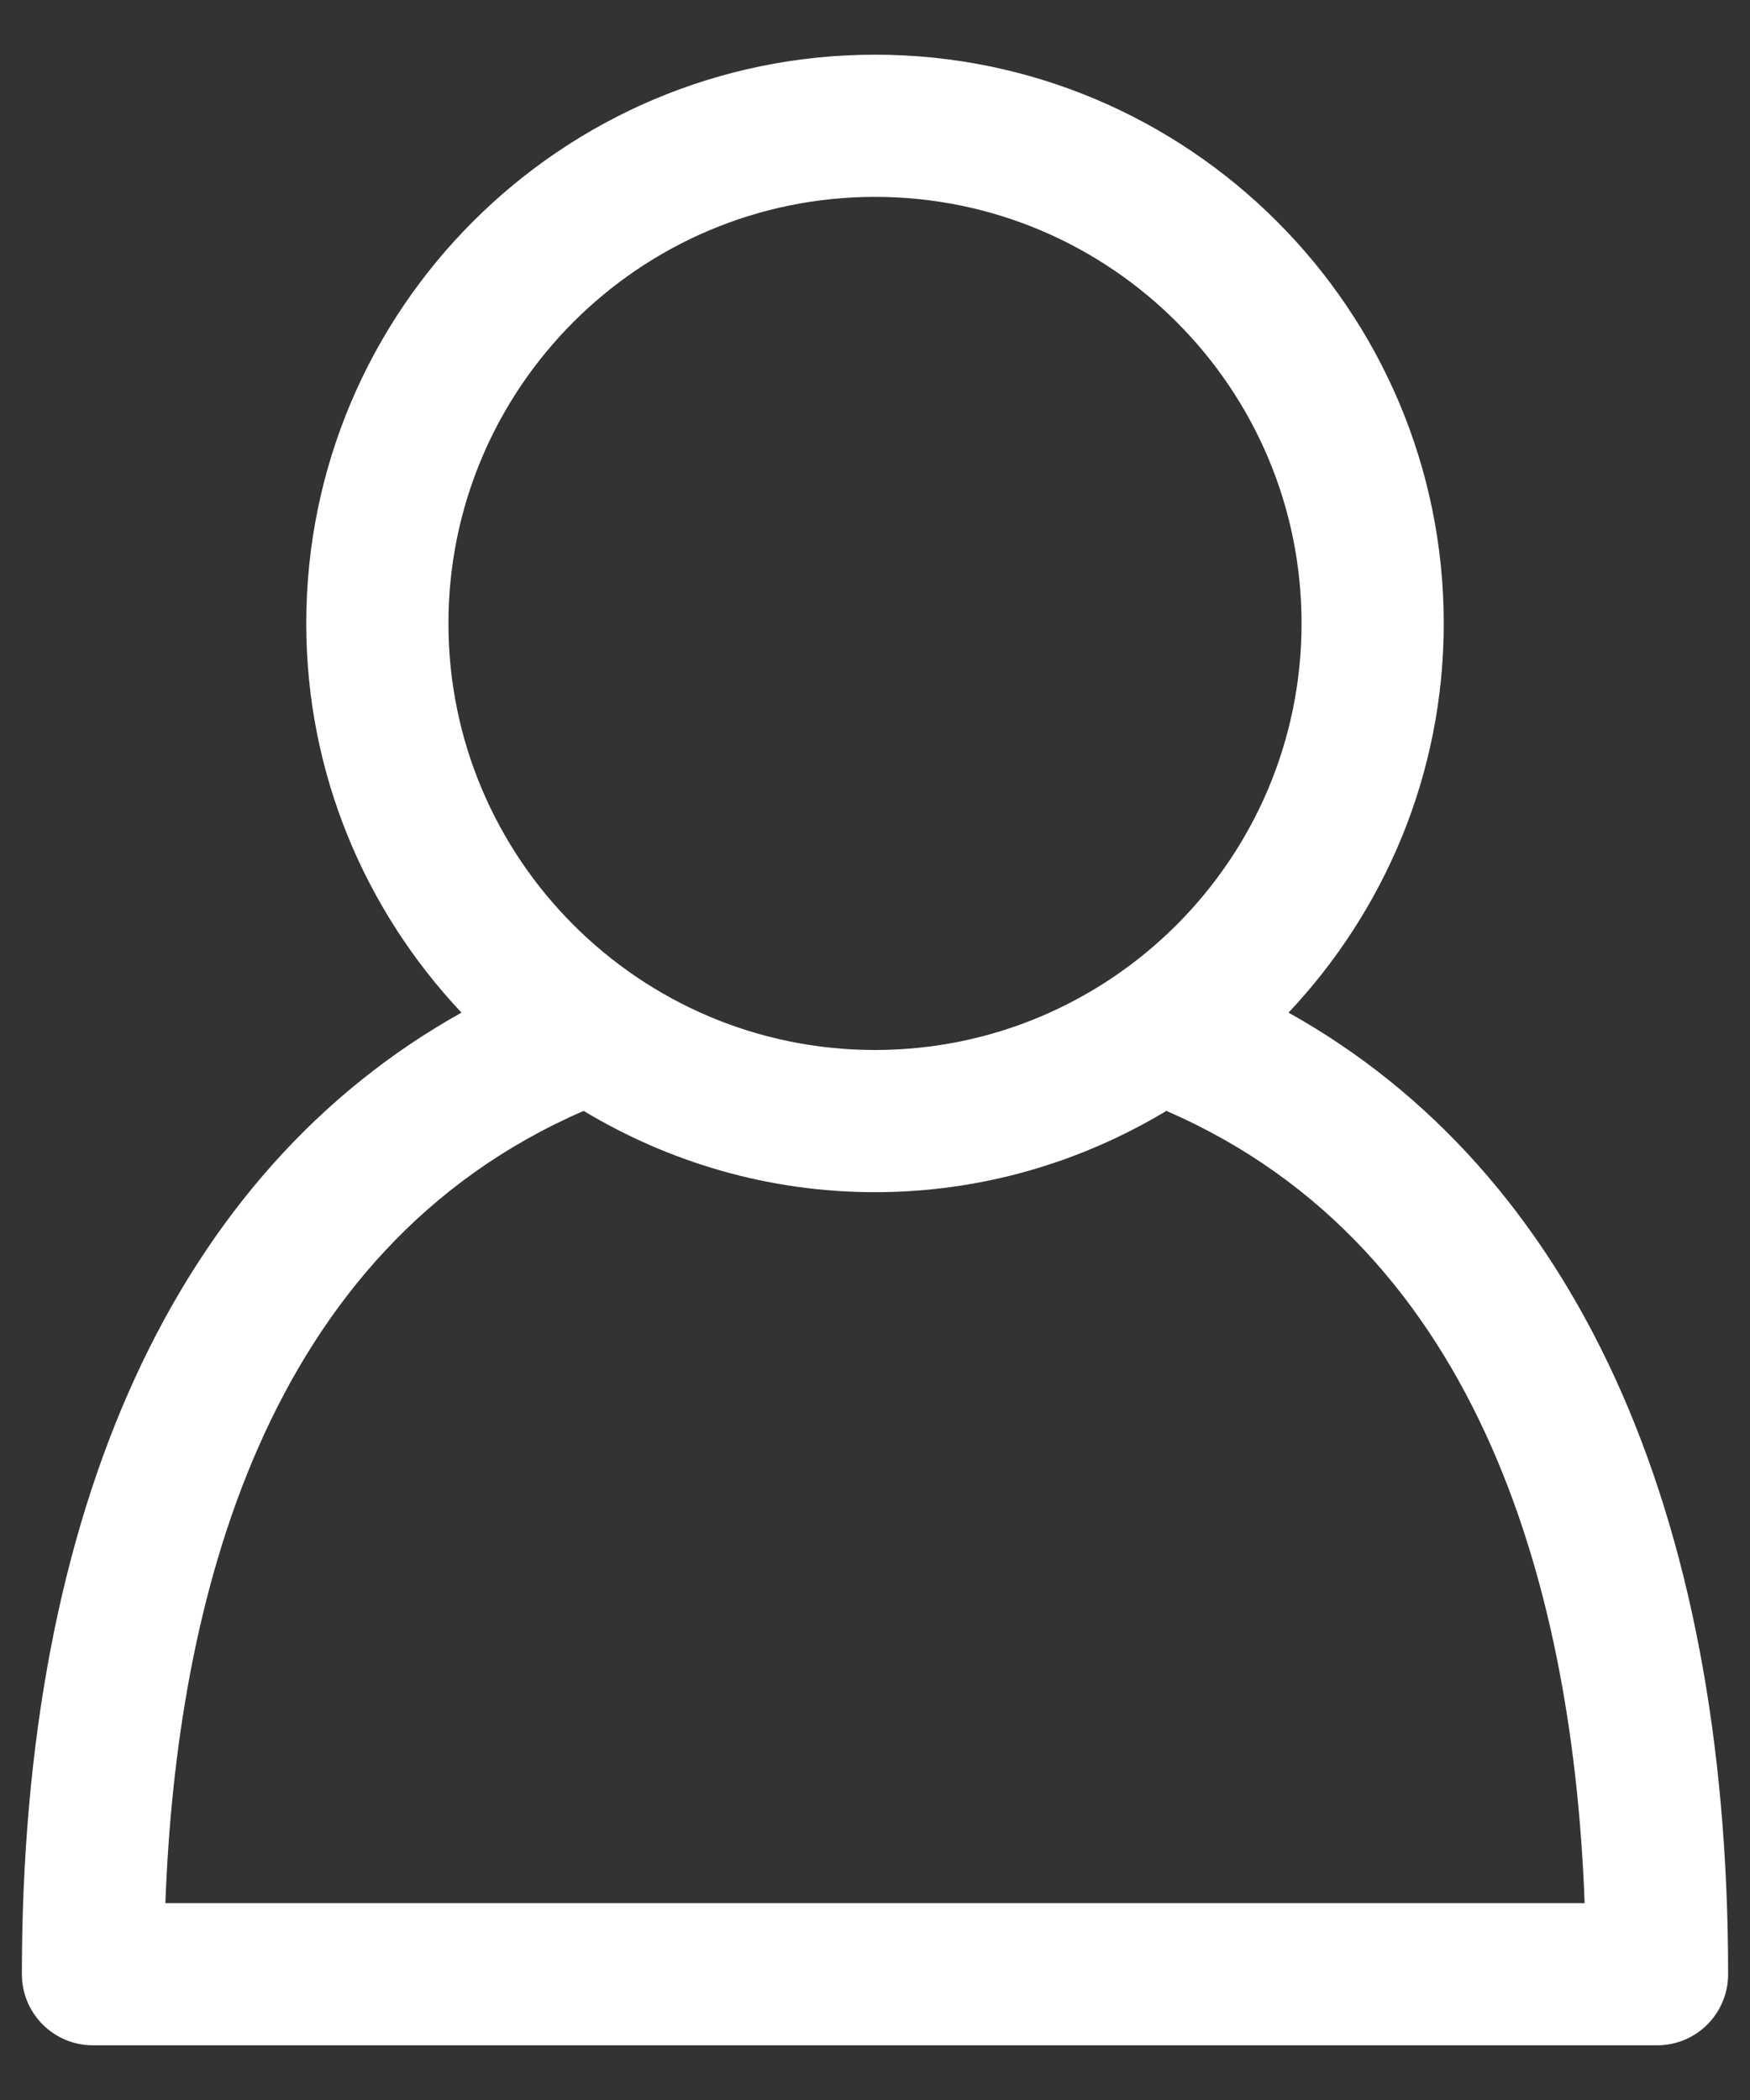 <svg width="20" height="24" viewBox="0 0 20 24" fill="none" xmlns="http://www.w3.org/2000/svg">
<rect x="0" y="0" width="20" height="24" fill="#333333" stroke="none"/>
<path d="M14.726 11.573C15.822 10.409 16.5 8.847 16.5 7.125C16.5 3.541 13.584 0.625 10 0.625C6.416 0.625 3.5 3.541 3.5 7.125C3.5 8.847 4.178 10.409 5.274 11.573C2.025 13.386 0.25 17.226 0.25 22.562C0.25 23.012 0.614 23.375 1.062 23.375H18.938C19.387 23.375 19.75 23.012 19.75 22.562C19.75 17.225 17.975 13.386 14.726 11.573ZM10 2.25C12.689 2.25 14.875 4.436 14.875 7.125C14.875 9.814 12.689 12 10 12C7.311 12 5.125 9.814 5.125 7.125C5.125 4.436 7.311 2.25 10 2.25ZM1.89 21.75C2.017 18.31 3.017 14.281 6.67 12.696C7.645 13.282 8.782 13.625 10 13.625C11.218 13.625 12.355 13.282 13.33 12.696C16.982 14.28 17.983 18.31 18.11 21.75H1.89Z" fill="white"/>
</svg>
